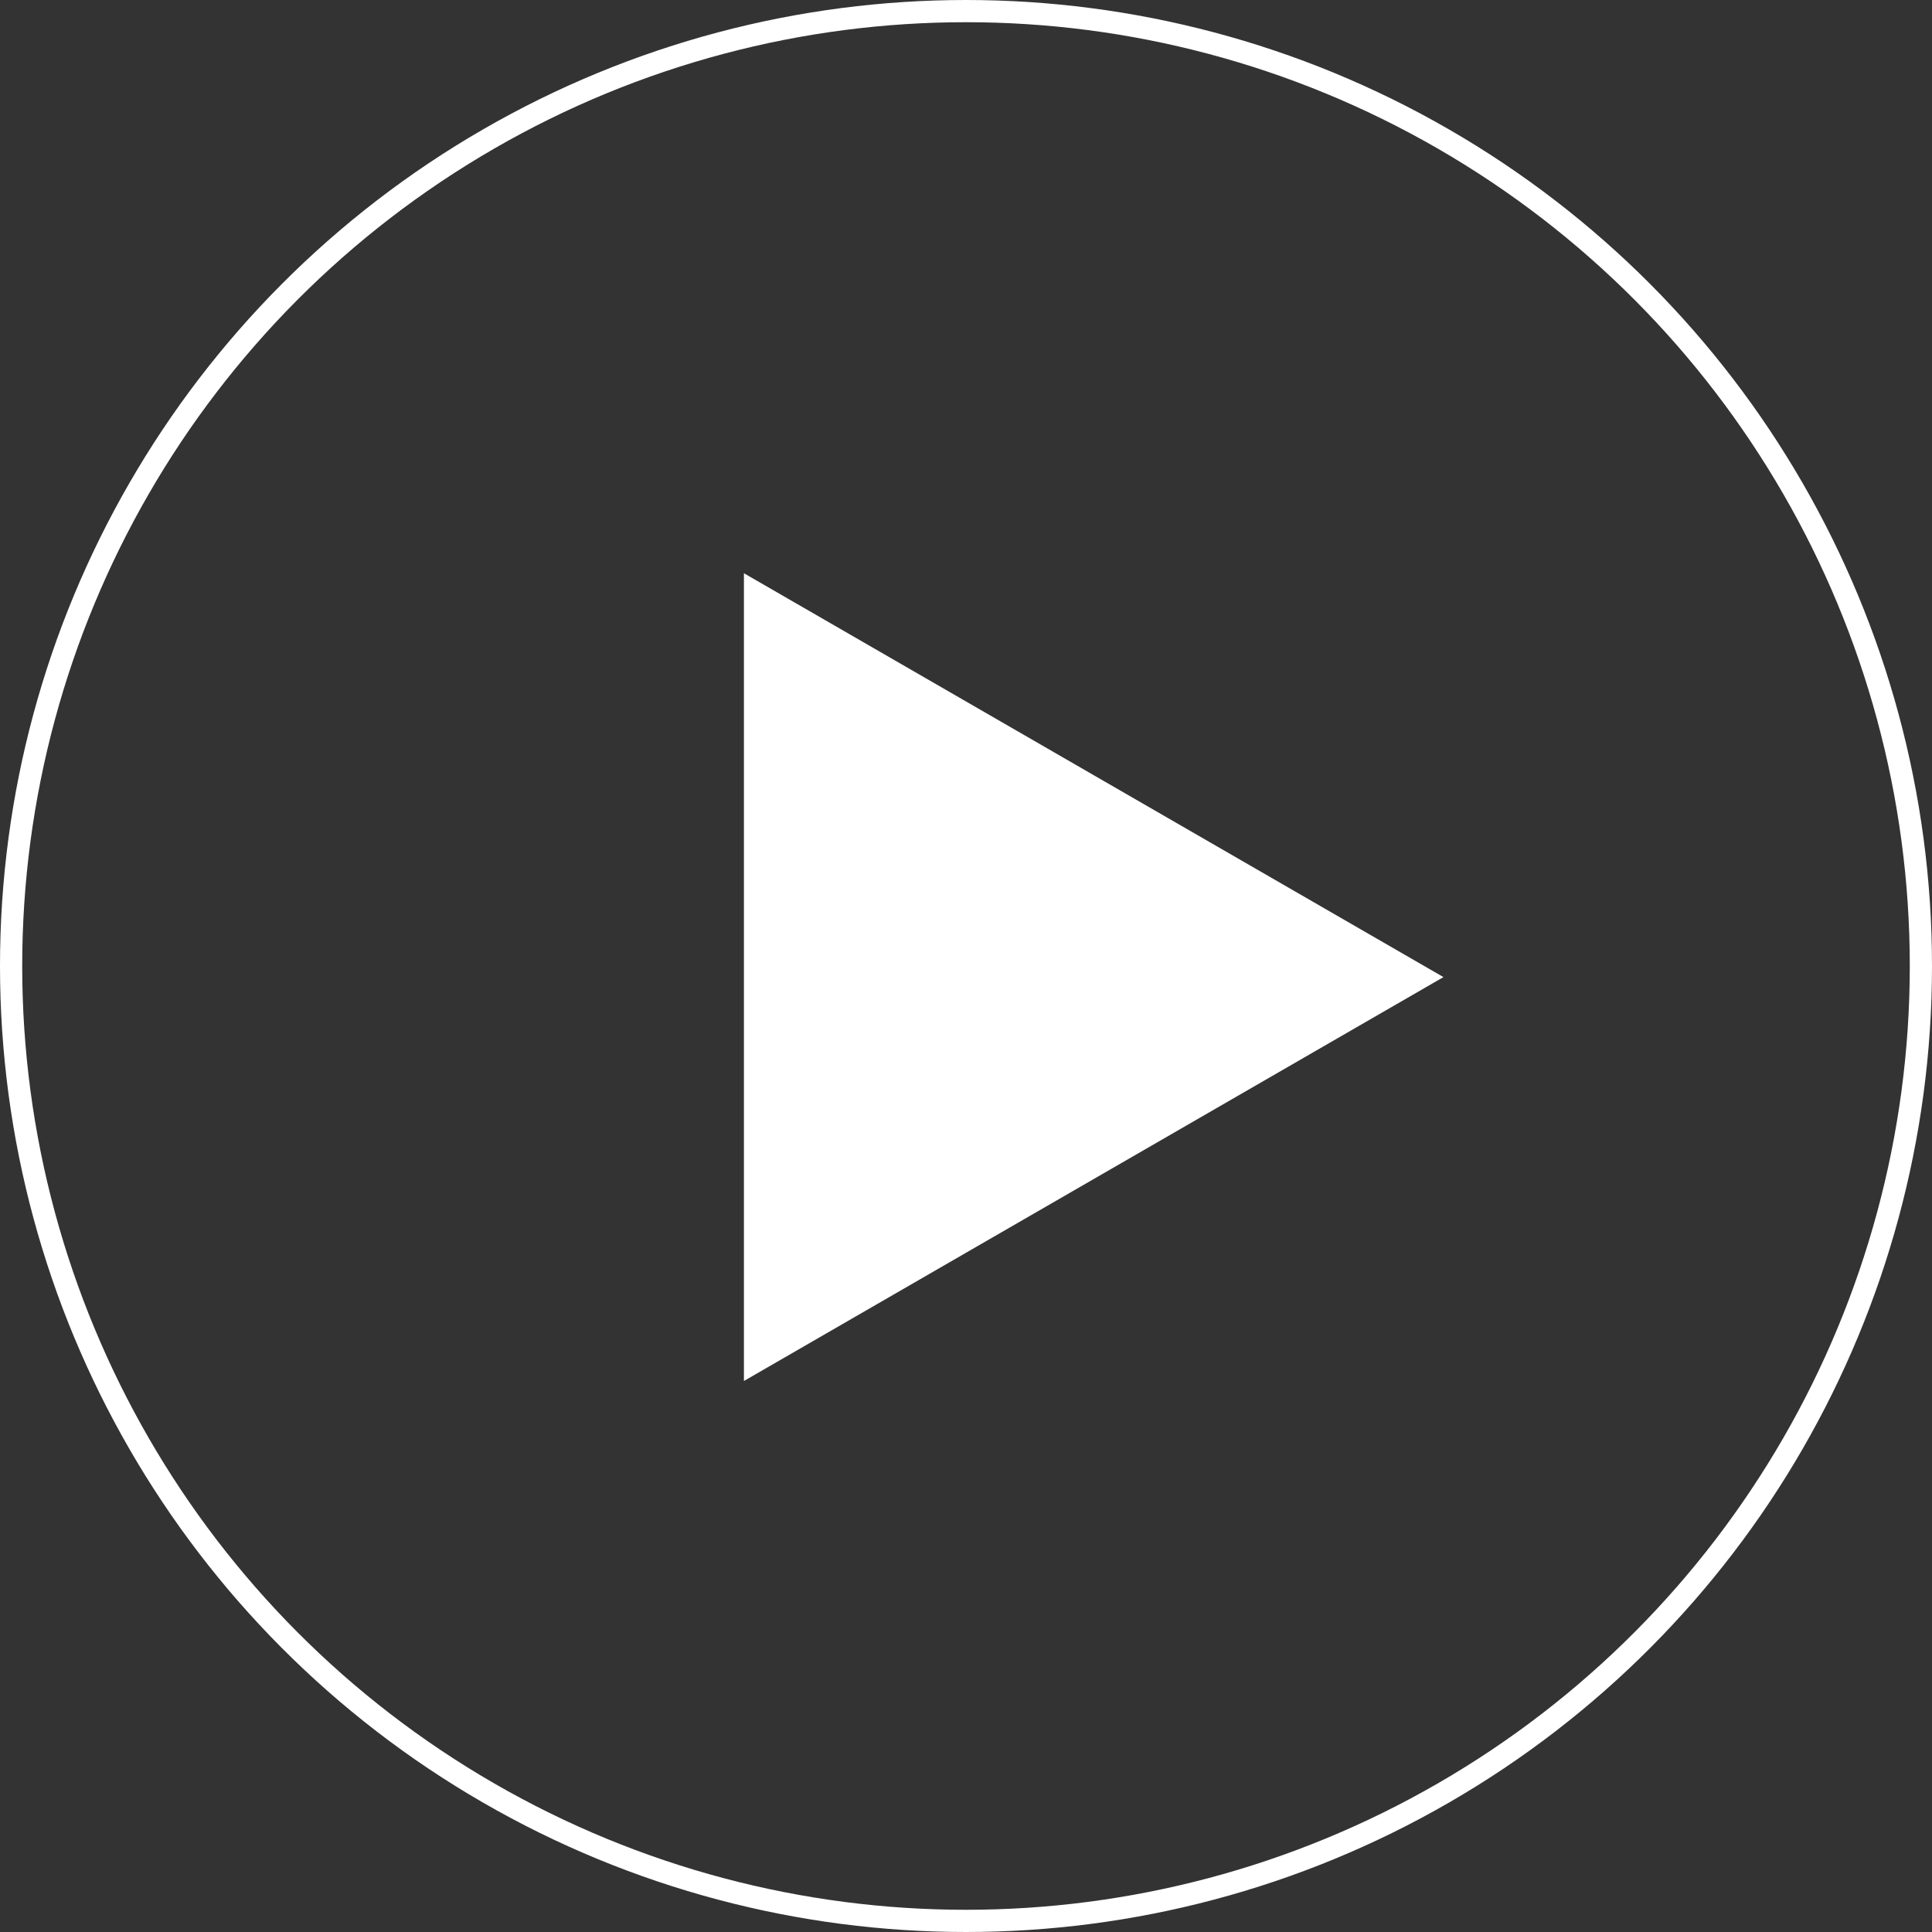 <svg width="87" height="87" viewBox="0 0 87 87" fill="none" xmlns="http://www.w3.org/2000/svg">
<rect x="0" y="0" width="87" height="87" fill="#333333" stroke="none"/>
<path d="M65 44L33.5 62.187L33.5 25.814L65 44Z" fill="white"/>
<circle cx="43.5" cy="43.5" r="43" stroke="white"/>
</svg>
